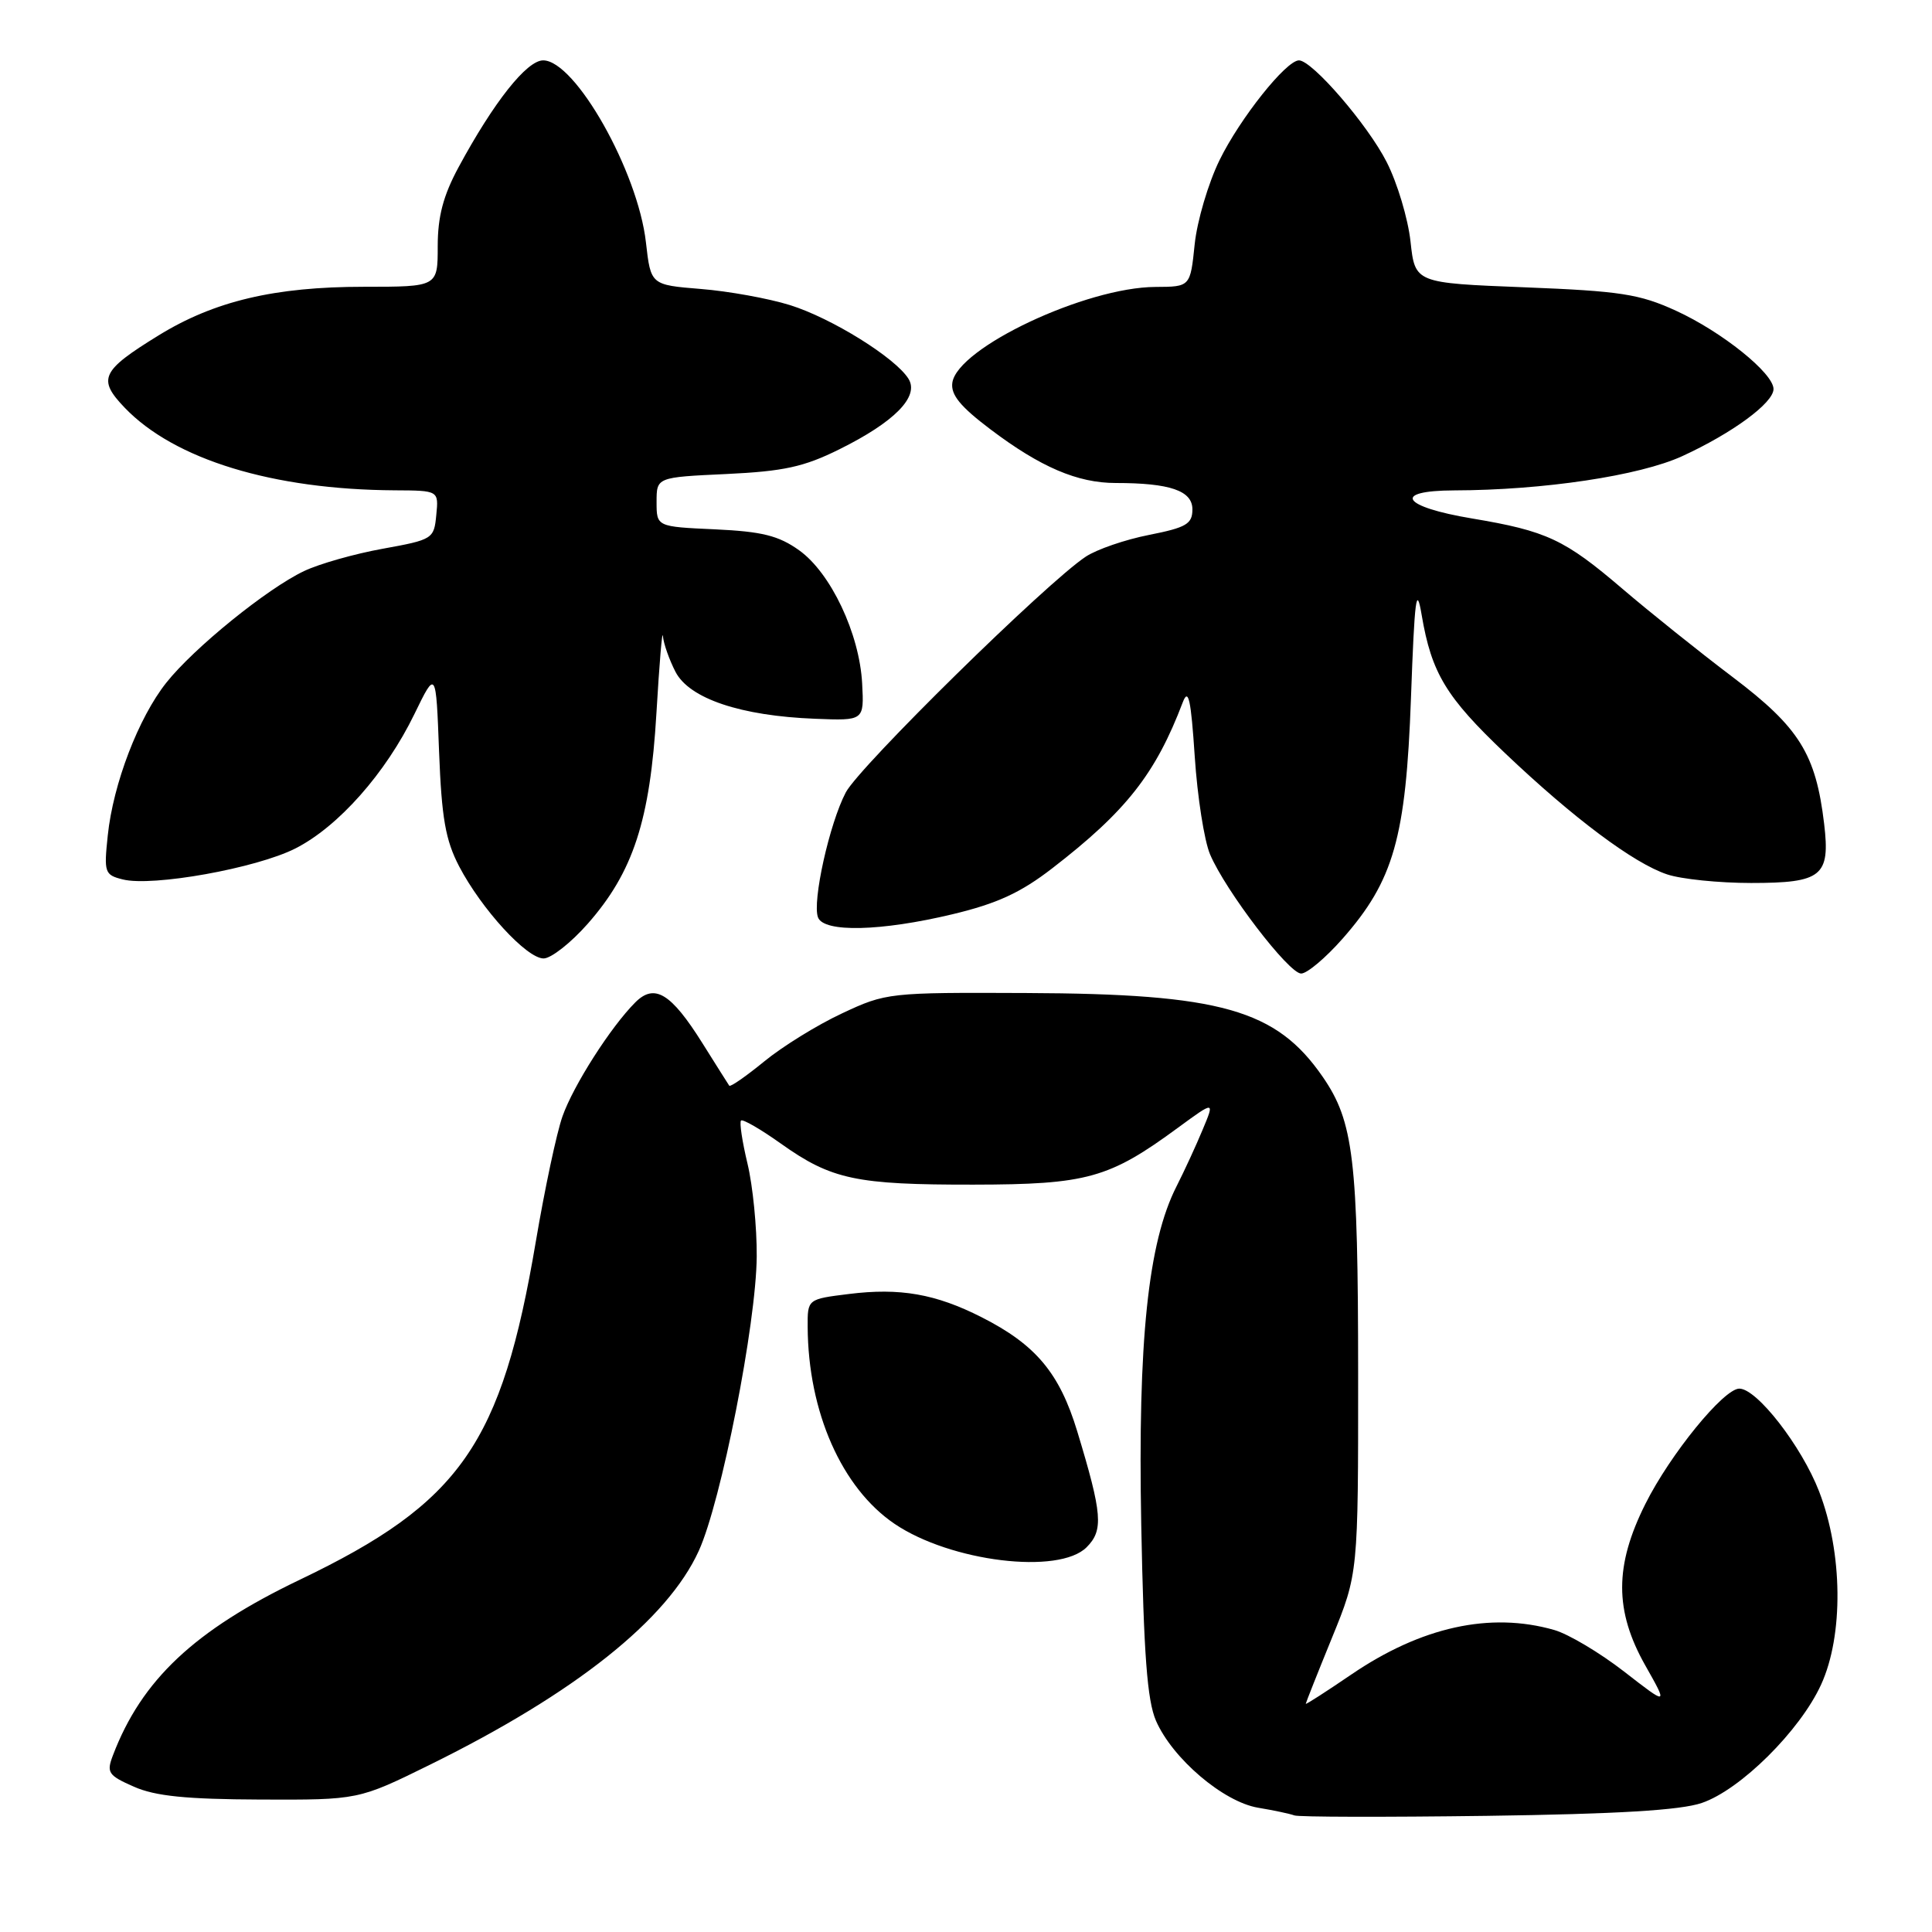 <?xml version="1.0" encoding="UTF-8" standalone="no"?>
<!DOCTYPE svg PUBLIC "-//W3C//DTD SVG 1.1//EN" "http://www.w3.org/Graphics/SVG/1.1/DTD/svg11.dtd" >
<svg xmlns="http://www.w3.org/2000/svg" xmlns:xlink="http://www.w3.org/1999/xlink" version="1.1" viewBox="0 0 256 256">
 <g >
 <path fill="currentColor"
d=" M 225.50 238.90 C 230.61 237.16 238.50 229.34 241.30 223.23 C 244.30 216.70 244.18 205.74 241.04 197.62 C 238.71 191.61 232.80 184.00 230.47 184.00 C 228.40 184.00 221.31 192.70 218.02 199.28 C 213.92 207.47 213.92 213.43 218.01 220.68 C 221.03 226.02 221.03 226.02 215.20 221.49 C 211.99 219.00 207.83 216.52 205.94 215.98 C 197.46 213.55 188.31 215.57 179.03 221.90 C 175.71 224.16 173.01 225.90 173.02 225.76 C 173.03 225.62 174.59 221.68 176.50 217.00 C 179.97 208.50 179.97 208.50 179.96 182.00 C 179.95 153.59 179.36 148.62 175.27 142.69 C 169.11 133.76 161.77 131.68 136.00 131.58 C 117.79 131.50 117.41 131.54 111.57 134.28 C 108.31 135.80 103.67 138.67 101.27 140.64 C 98.86 142.61 96.78 144.06 96.63 143.86 C 96.49 143.66 94.89 141.12 93.07 138.22 C 88.91 131.59 86.73 130.27 84.18 132.82 C 80.93 136.07 75.97 143.83 74.53 147.93 C 73.76 150.10 72.18 157.54 71.01 164.45 C 66.46 191.36 61.06 199.11 39.69 209.34 C 25.77 216.01 18.76 222.60 14.96 232.60 C 14.09 234.88 14.34 235.25 17.75 236.75 C 20.58 238.00 24.69 238.41 34.50 238.45 C 47.50 238.50 47.50 238.50 57.00 233.82 C 76.21 224.35 88.43 214.63 92.59 205.50 C 95.56 198.98 100.20 175.43 100.27 166.50 C 100.30 162.65 99.75 157.11 99.05 154.20 C 98.35 151.28 97.96 148.71 98.19 148.48 C 98.41 148.25 100.80 149.63 103.48 151.54 C 110.18 156.30 113.43 156.99 129.00 156.97 C 144.03 156.95 146.96 156.14 156.10 149.42 C 160.96 145.86 160.96 145.86 159.36 149.68 C 158.49 151.78 156.93 155.16 155.90 157.19 C 152.12 164.62 150.76 177.68 151.22 202.00 C 151.55 219.21 152.01 225.32 153.17 228.00 C 155.35 233.01 162.09 238.75 166.69 239.53 C 168.79 239.88 170.95 240.34 171.50 240.55 C 172.05 240.77 183.53 240.79 197.00 240.61 C 214.28 240.37 222.68 239.87 225.50 238.90 Z  M 143.98 205.02 C 146.24 202.76 146.07 200.64 142.74 189.66 C 140.39 181.93 137.25 178.18 130.07 174.54 C 123.97 171.44 119.23 170.62 112.49 171.46 C 107.00 172.14 107.00 172.14 107.02 175.82 C 107.08 187.09 111.54 197.18 118.54 201.92 C 125.96 206.94 140.31 208.69 143.98 205.02 Z  M 177.88 124.40 C 184.68 116.68 186.29 111.00 186.96 92.50 C 187.44 79.22 187.68 77.35 188.38 81.50 C 189.69 89.20 191.60 92.36 199.45 99.82 C 208.50 108.42 216.48 114.39 220.90 115.86 C 222.77 116.49 227.78 117.00 232.03 117.00 C 241.41 117.00 242.53 116.10 241.71 109.18 C 240.61 99.92 238.43 96.41 229.62 89.74 C 225.15 86.36 218.56 81.08 214.97 78.01 C 207.32 71.47 204.96 70.36 195.05 68.70 C 185.75 67.15 184.38 65.01 192.67 64.98 C 204.52 64.95 217.23 63.04 222.89 60.45 C 229.54 57.40 235.00 53.39 235.00 51.55 C 235.00 49.45 228.16 43.96 222.07 41.17 C 217.24 38.96 214.71 38.57 202.02 38.07 C 187.50 37.50 187.50 37.50 186.90 32.00 C 186.57 28.98 185.15 24.23 183.74 21.47 C 181.24 16.54 173.87 8.00 172.12 8.00 C 170.42 8.00 164.30 15.69 161.60 21.21 C 160.10 24.27 158.62 29.29 158.30 32.38 C 157.72 38.00 157.72 38.00 153.11 38.02 C 143.88 38.06 126.86 46.08 126.19 50.71 C 125.96 52.30 127.25 53.88 131.24 56.89 C 137.87 61.90 142.78 64.00 147.84 64.00 C 155.03 64.00 158.00 65.02 158.00 67.49 C 158.00 69.43 157.20 69.90 152.25 70.88 C 149.09 71.50 145.32 72.80 143.87 73.76 C 138.68 77.19 113.87 101.57 112.07 105.00 C 109.90 109.13 107.60 119.50 108.39 121.56 C 109.16 123.59 116.74 123.41 126.22 121.14 C 132.11 119.73 135.24 118.29 139.42 115.06 C 149.23 107.49 153.12 102.54 156.73 93.04 C 157.47 91.11 157.81 92.68 158.31 100.25 C 158.66 105.57 159.57 111.40 160.34 113.21 C 162.39 118.04 170.77 129.00 172.41 129.00 C 173.19 129.00 175.65 126.93 177.88 124.40 Z  M 77.88 122.40 C 83.91 115.55 86.14 108.71 86.98 94.50 C 87.37 87.90 87.75 83.31 87.84 84.30 C 87.93 85.29 88.68 87.42 89.51 89.03 C 91.35 92.57 98.15 94.86 108.00 95.24 C 114.50 95.50 114.50 95.50 114.24 90.57 C 113.89 83.96 110.08 75.90 105.88 72.91 C 103.16 70.97 100.97 70.43 94.75 70.14 C 87.00 69.79 87.00 69.79 87.00 66.51 C 87.00 63.24 87.00 63.24 96.25 62.81 C 103.84 62.45 106.52 61.87 111.21 59.54 C 118.52 55.92 121.83 52.56 120.39 50.21 C 118.69 47.43 110.19 42.14 104.65 40.42 C 101.82 39.54 96.51 38.58 92.86 38.29 C 86.23 37.75 86.23 37.75 85.59 32.12 C 84.53 22.72 76.22 8.00 71.97 8.00 C 69.80 8.00 65.42 13.53 60.75 22.18 C 58.73 25.93 58.00 28.69 58.00 32.64 C 58.00 38.00 58.00 38.00 48.21 38.00 C 36.39 38.00 28.40 39.89 21.00 44.45 C 13.40 49.13 12.89 50.23 16.52 54.02 C 23.10 60.89 36.15 64.88 52.31 64.97 C 58.13 65.00 58.13 65.00 57.81 68.24 C 57.51 71.41 57.34 71.51 50.72 72.71 C 47.00 73.38 42.30 74.71 40.29 75.67 C 35.41 77.98 25.68 85.86 22.03 90.47 C 18.36 95.09 14.99 103.86 14.28 110.70 C 13.76 115.62 13.86 115.93 16.27 116.53 C 20.20 117.52 33.96 115.05 39.13 112.43 C 44.82 109.55 51.11 102.45 54.91 94.62 C 57.77 88.74 57.77 88.74 58.18 99.62 C 58.52 108.41 59.03 111.32 60.84 114.80 C 63.82 120.49 69.79 127.00 72.03 127.00 C 73.02 127.00 75.65 124.93 77.88 122.40 Z "/>
</g>
</svg>
